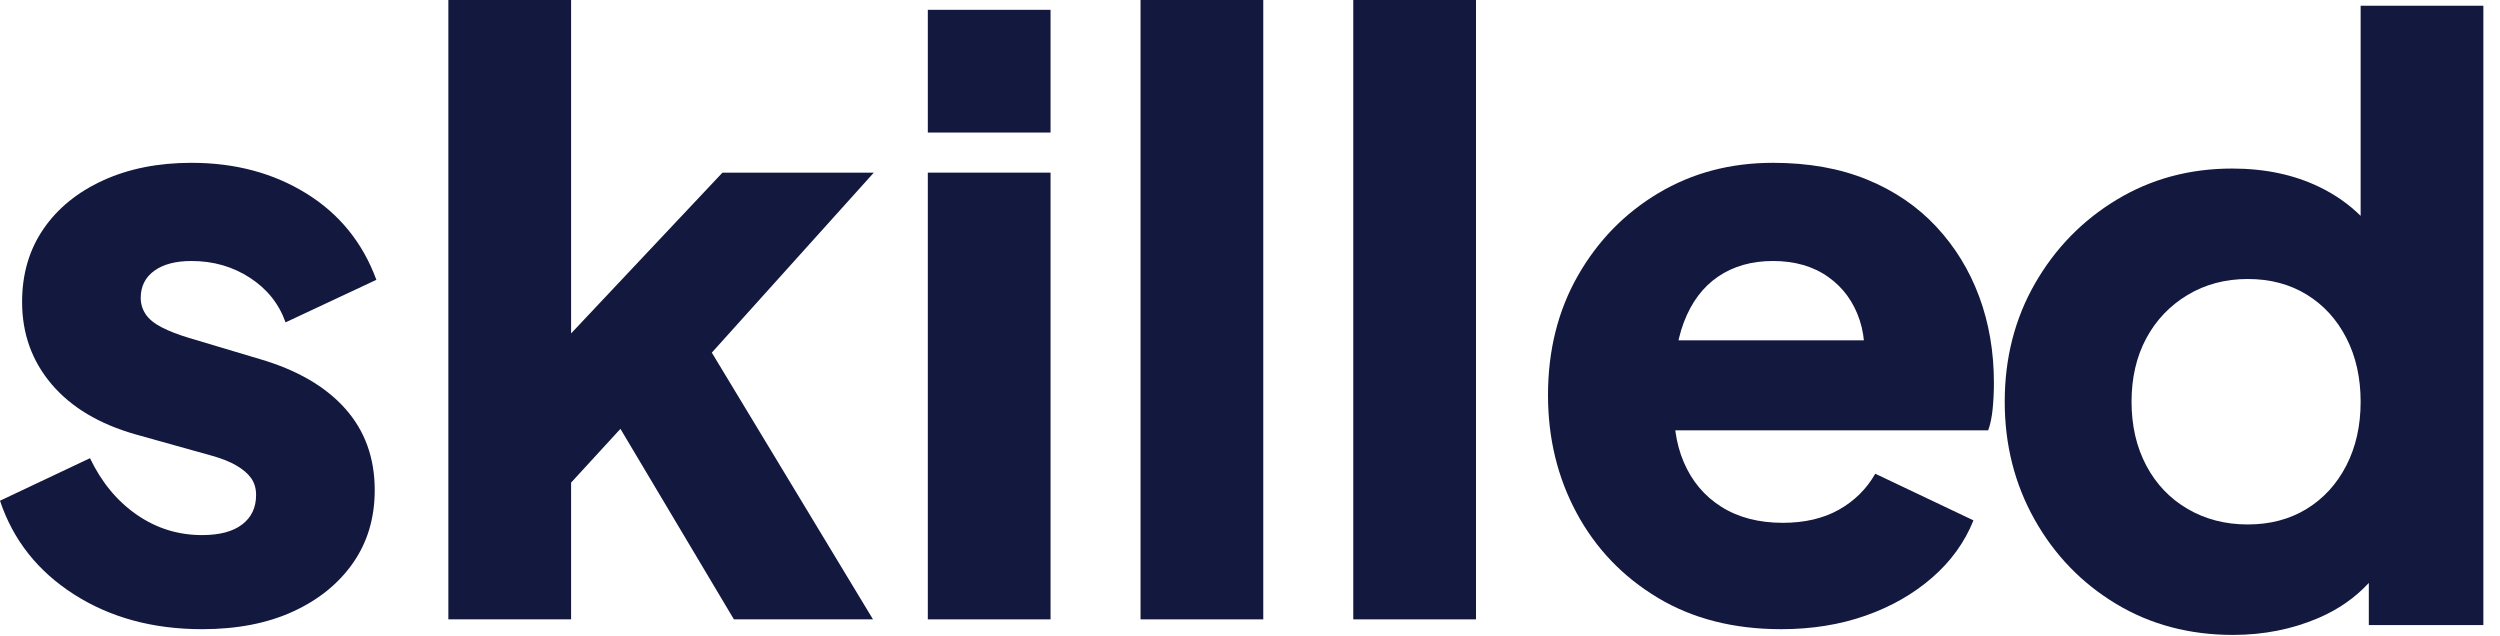 <svg width="110" height="28" viewBox="0 0 110 28" fill="none" xmlns="http://www.w3.org/2000/svg">
<g id="skilled">
<path id="Path" d="M8.892 27.684C6.732 27.684 4.854 27.174 3.258 26.154C1.662 25.134 0.576 23.76 0 22.032L3.96 20.16C4.464 21.216 5.148 22.044 6.012 22.644C6.876 23.244 7.836 23.544 8.892 23.544C9.66 23.544 10.248 23.388 10.656 23.076C11.064 22.764 11.268 22.332 11.268 21.78C11.268 21.492 11.196 21.246 11.052 21.042C10.908 20.838 10.692 20.652 10.404 20.484C10.116 20.316 9.756 20.172 9.324 20.052L5.976 19.116C4.368 18.66 3.132 17.922 2.268 16.902C1.404 15.882 0.972 14.676 0.972 13.284C0.972 12.06 1.284 10.992 1.908 10.08C2.532 9.168 3.408 8.454 4.536 7.938C5.664 7.422 6.96 7.164 8.424 7.164C10.344 7.164 12.03 7.614 13.482 8.514C14.934 9.414 15.96 10.68 16.56 12.312L12.564 14.184C12.276 13.368 11.754 12.714 10.998 12.222C10.242 11.73 9.384 11.484 8.424 11.484C7.728 11.484 7.182 11.628 6.786 11.916C6.39 12.204 6.192 12.6 6.192 13.104C6.192 13.368 6.264 13.608 6.408 13.824C6.552 14.04 6.786 14.232 7.11 14.4C7.434 14.568 7.836 14.724 8.316 14.868L11.448 15.804C13.08 16.284 14.328 17.01 15.192 17.982C16.056 18.954 16.488 20.148 16.488 21.564C16.488 22.788 16.17 23.856 15.534 24.768C14.898 25.68 14.016 26.394 12.888 26.91C11.76 27.426 10.428 27.684 8.892 27.684Z" fill="#13183F"/>
<path id="Path_2" d="M19.728 27.252V0H25.128V17.46L23.112 16.812L31.788 7.596H38.448L31.32 15.516L38.412 27.252H32.292L26.352 17.28L29.484 16.488L23.472 23.04L25.128 19.908V27.252H19.728Z" fill="#13183F"/>
<path id="Shape" fill-rule="evenodd" clip-rule="evenodd" d="M40.824 0.432V5.832H46.224V0.432H40.824ZM40.824 7.596V27.252H46.224V7.596H40.824Z" fill="#13183F"/>
<path id="Path_3" d="M50.184 27.252V0H55.584V27.252H50.184Z" fill="#13183F"/>
<path id="Path_4" d="M59.544 27.252V0H64.944V27.252H59.544Z" fill="#13183F"/>
<path id="Path_5" d="M78.372 27.684C76.284 27.684 74.472 27.222 72.936 26.298C71.4 25.374 70.212 24.132 69.372 22.572C68.532 21.012 68.112 19.284 68.112 17.388C68.112 15.42 68.55 13.668 69.426 12.132C70.302 10.596 71.484 9.384 72.972 8.496C74.46 7.608 76.14 7.164 78.012 7.164C79.572 7.164 80.952 7.41 82.152 7.902C83.352 8.394 84.366 9.084 85.194 9.972C86.022 10.86 86.652 11.886 87.084 13.05C87.516 14.214 87.732 15.48 87.732 16.848C87.732 17.232 87.714 17.61 87.678 17.982C87.642 18.354 87.576 18.672 87.48 18.936H72.756V14.976H84.42L81.864 16.848C82.104 15.816 82.092 14.898 81.828 14.094C81.564 13.29 81.102 12.654 80.442 12.186C79.782 11.718 78.972 11.484 78.012 11.484C77.076 11.484 76.272 11.712 75.6 12.168C74.928 12.624 74.424 13.296 74.088 14.184C73.752 15.072 73.62 16.152 73.692 17.424C73.596 18.528 73.728 19.5 74.088 20.34C74.448 21.18 75 21.834 75.744 22.302C76.488 22.77 77.388 23.004 78.444 23.004C79.404 23.004 80.226 22.812 80.91 22.428C81.594 22.044 82.128 21.516 82.512 20.844L86.832 22.896C86.448 23.856 85.842 24.696 85.014 25.416C84.186 26.136 83.208 26.694 82.08 27.09C80.952 27.486 79.716 27.684 78.372 27.684Z" fill="#13183F"/>
<path id="Shape_2" fill-rule="evenodd" clip-rule="evenodd" d="M93.104 26.568C94.616 27.48 96.332 27.936 98.252 27.936C99.596 27.936 100.844 27.69 101.996 27.198C102.882 26.82 103.626 26.303 104.228 25.648V27.504H109.268V0.252H103.868V9.498C103.353 8.988 102.747 8.563 102.05 8.226C100.934 7.686 99.656 7.416 98.216 7.416C96.344 7.416 94.652 7.872 93.14 8.784C91.628 9.696 90.428 10.926 89.54 12.474C88.652 14.022 88.208 15.756 88.208 17.676C88.208 19.572 88.646 21.3 89.522 22.86C90.398 24.42 91.592 25.656 93.104 26.568ZM101.492 22.392C100.748 22.848 99.884 23.076 98.9 23.076C97.916 23.076 97.034 22.848 96.254 22.392C95.474 21.936 94.868 21.3 94.436 20.484C94.004 19.668 93.788 18.732 93.788 17.676C93.788 16.62 94.004 15.69 94.436 14.886C94.868 14.082 95.474 13.446 96.254 12.978C97.034 12.51 97.916 12.276 98.9 12.276C99.884 12.276 100.748 12.504 101.492 12.96C102.236 13.416 102.818 14.052 103.238 14.868C103.658 15.684 103.868 16.62 103.868 17.676C103.868 18.732 103.658 19.668 103.238 20.484C102.818 21.3 102.236 21.936 101.492 22.392Z" fill="#13183F"/>
</g>
</svg>

